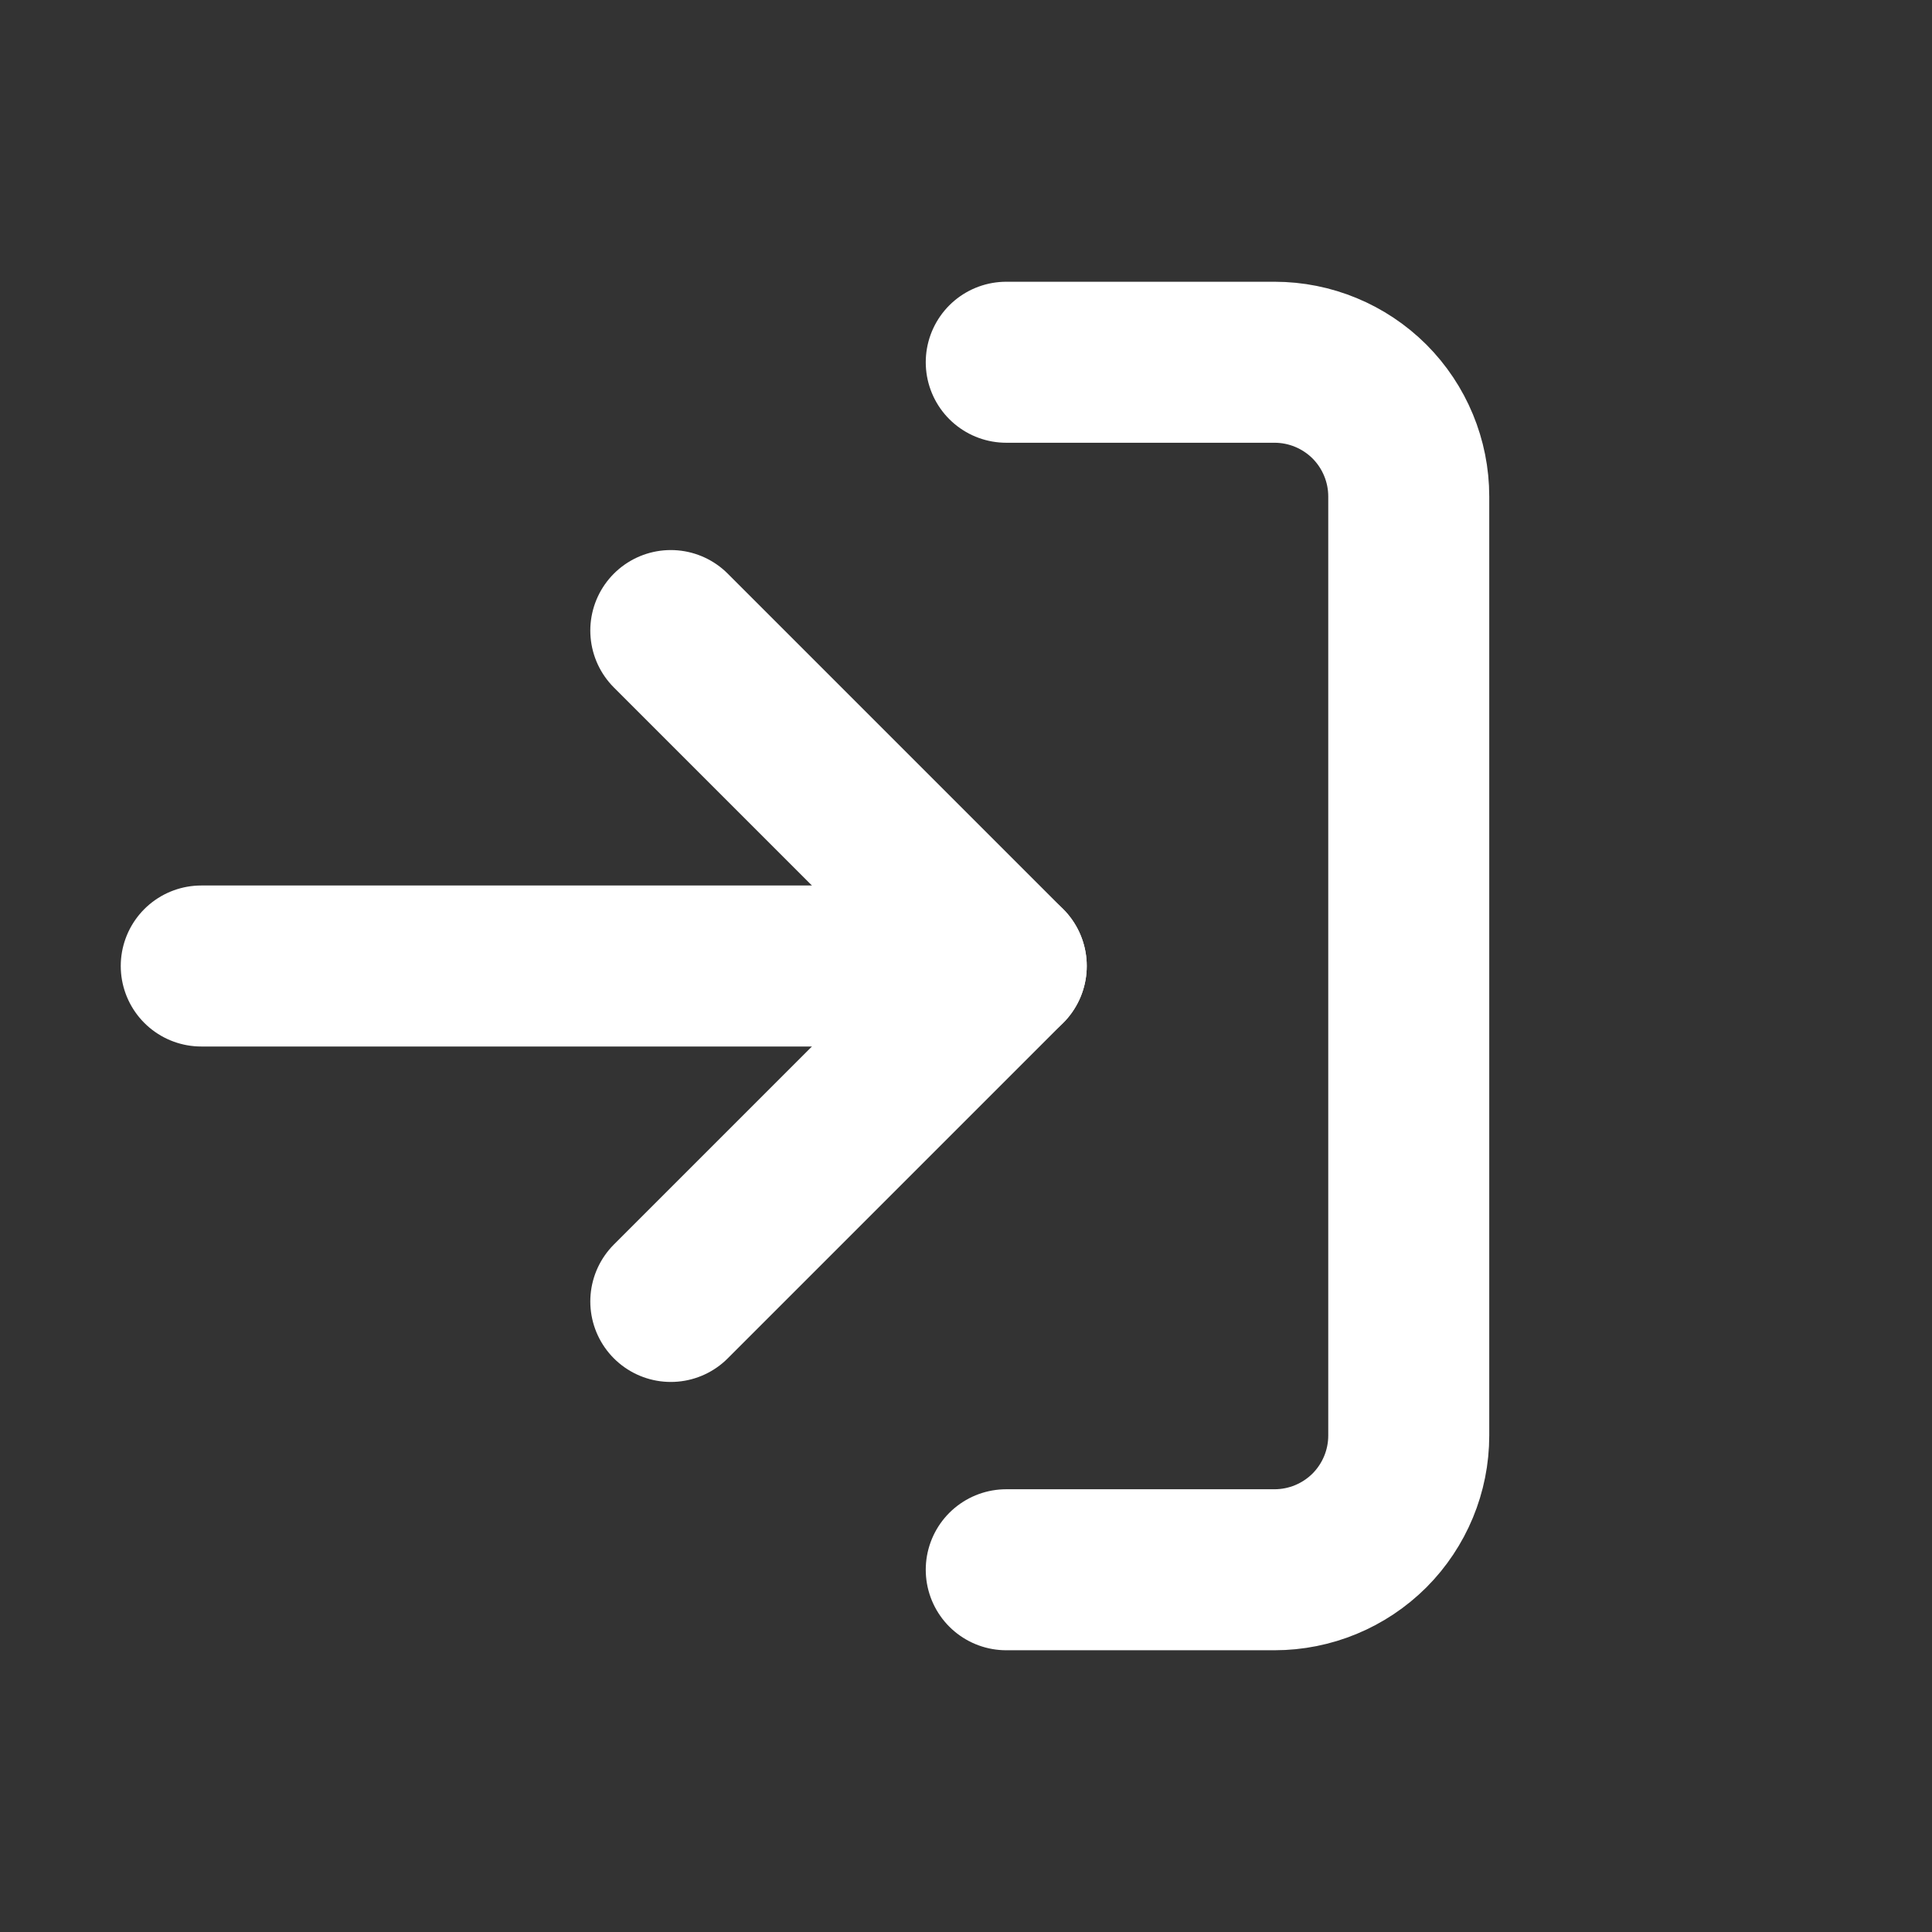<svg width="24" height="24" viewBox="0 0 24 24" fill="none" xmlns="http://www.w3.org/2000/svg">
<rect x="0" y="0" width="24" height="24" fill="#333333" stroke="none"/>
<path d="M8.333 16.167L12.5 12L8.333 7.833" stroke="white" stroke-width="2" stroke-linecap="round" stroke-linejoin="round"/>
<path d="M12.5 12H2.5" stroke="white" stroke-width="2" stroke-linecap="round" stroke-linejoin="round"/>
<path d="M12.5 4.5H15.833C16.275 4.5 16.699 4.676 17.012 4.988C17.324 5.301 17.5 5.725 17.5 6.167V17.833C17.5 18.275 17.324 18.699 17.012 19.012C16.699 19.324 16.275 19.5 15.833 19.5H12.5" stroke="white" stroke-width="2" stroke-linecap="round" stroke-linejoin="round"/>
</svg>
